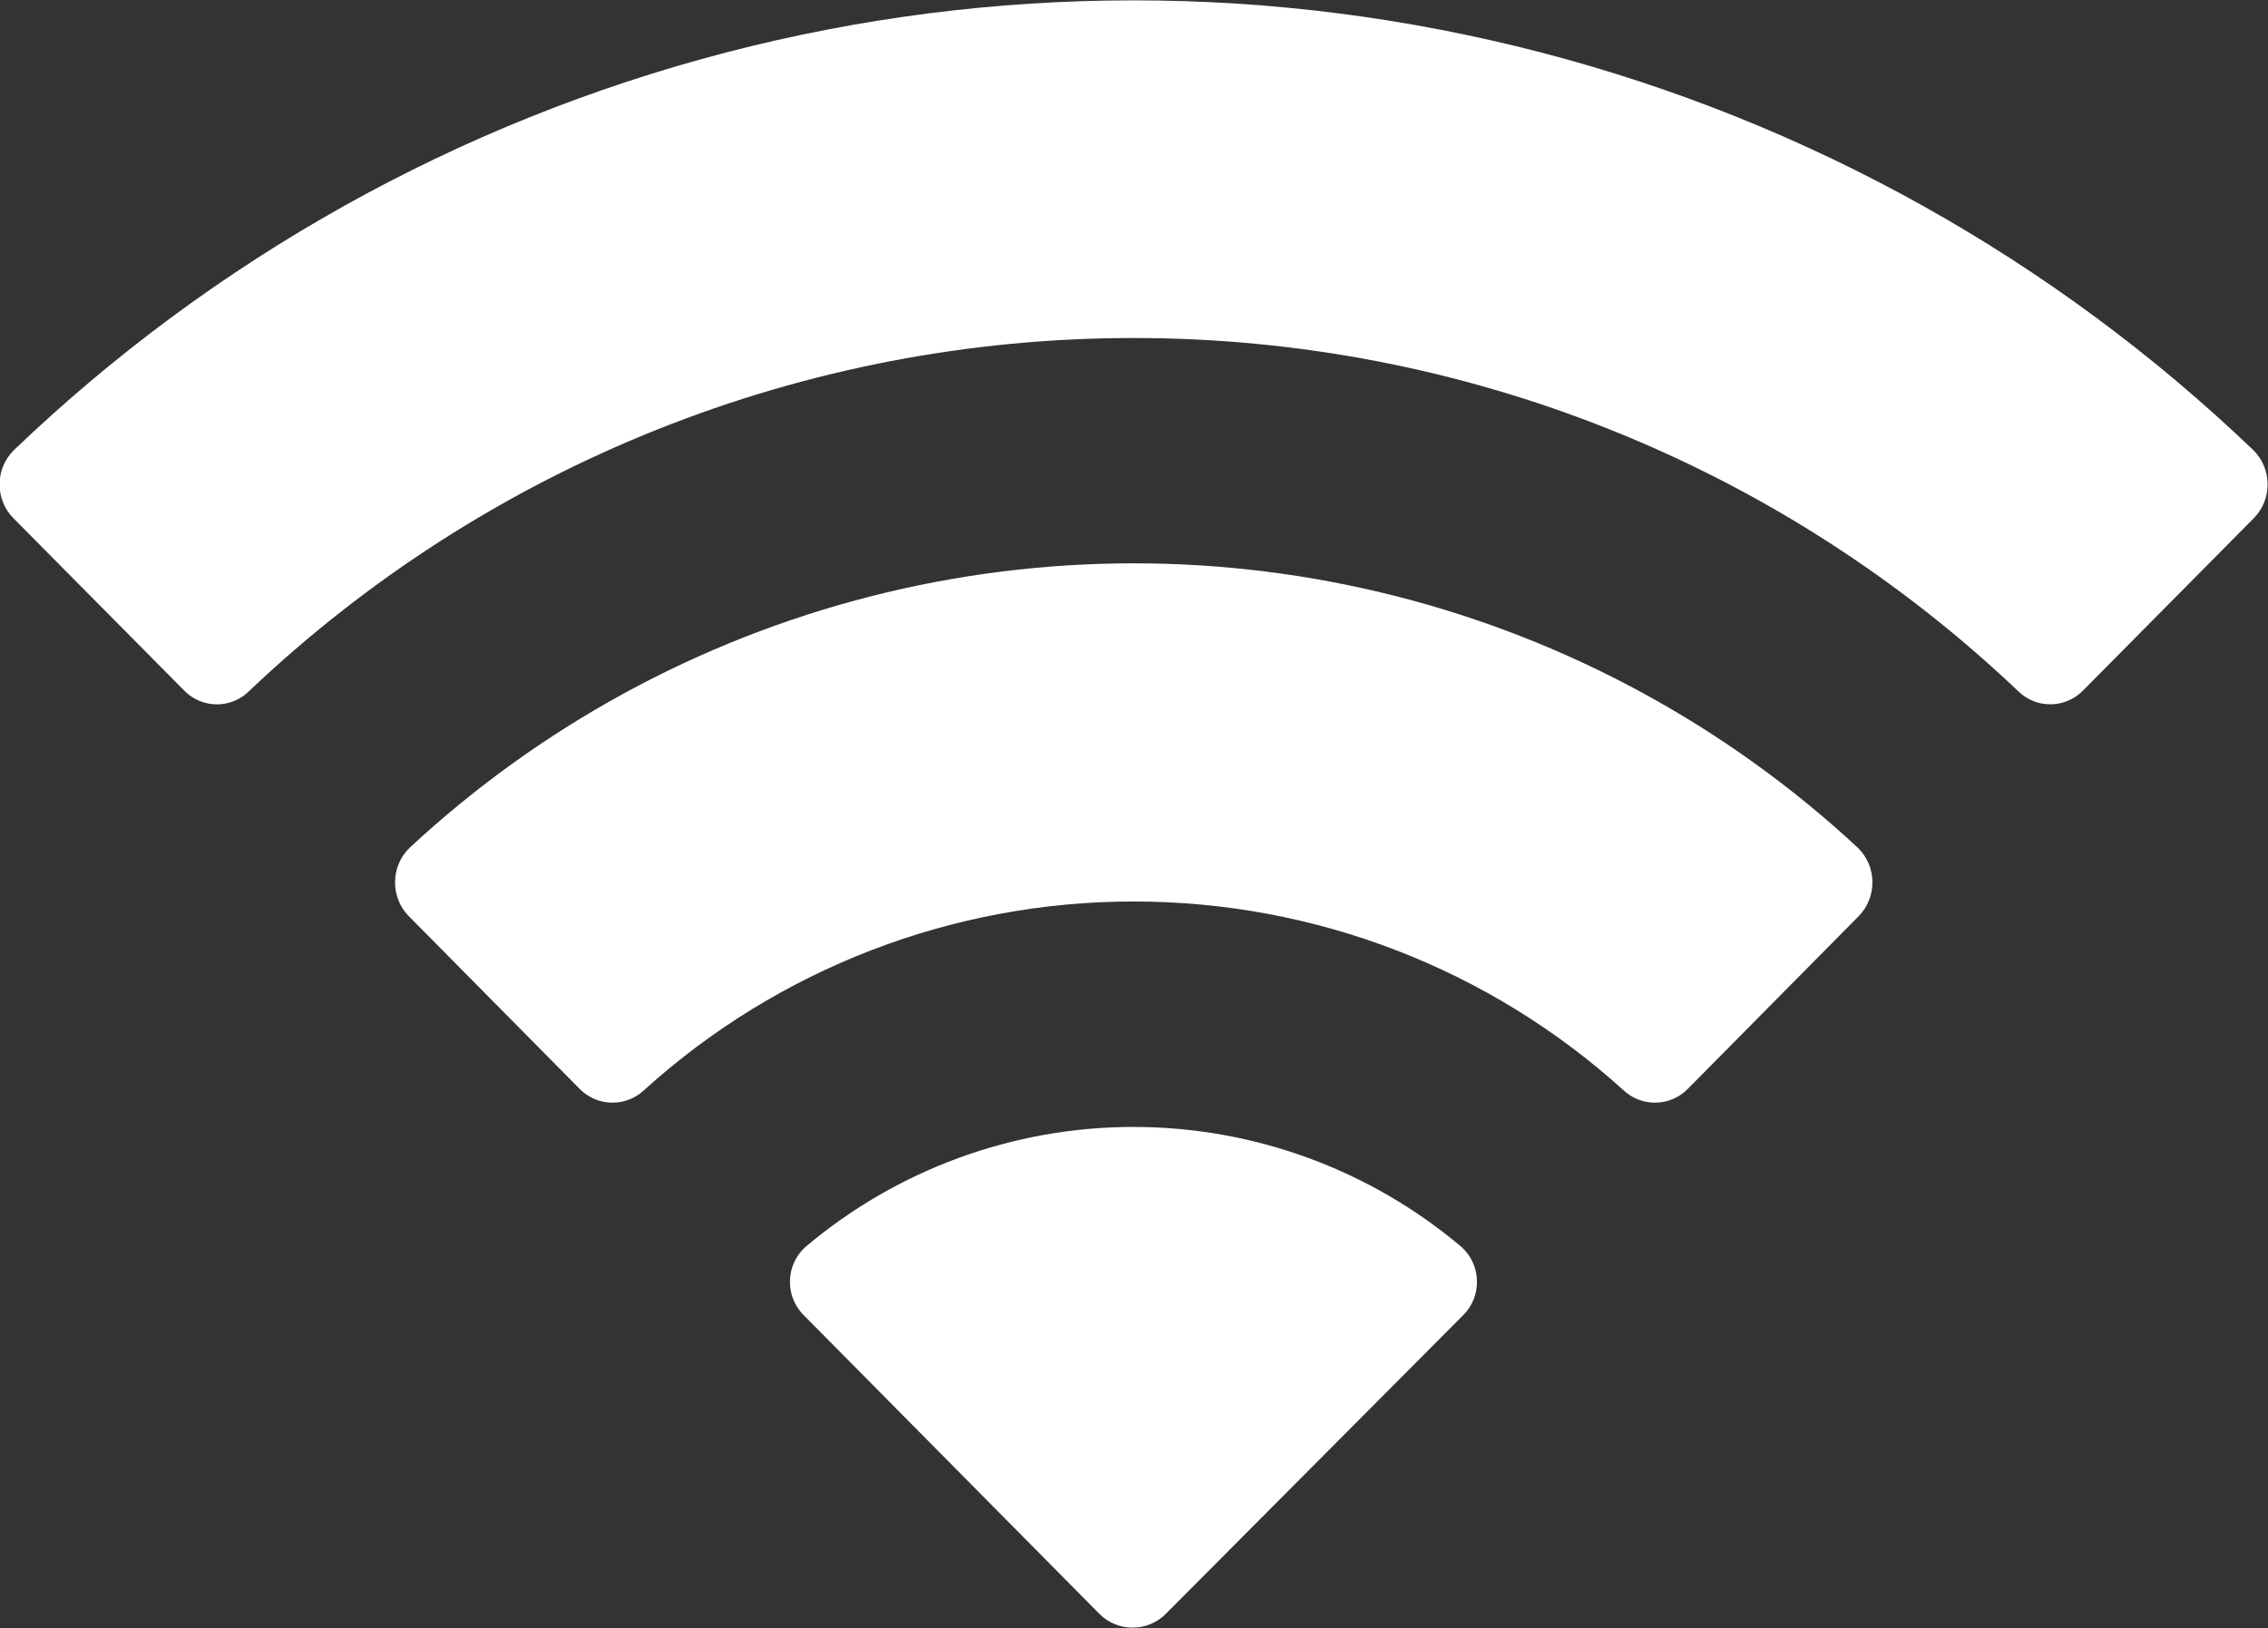 <svg id="wifi" xmlns="http://www.w3.org/2000/svg" xmlns:xlink="http://www.w3.org/1999/xlink" width="16.844" height="12.094" viewBox="0 0 16.844 12.094">
  <rect x="0" y="0" width="16.844" height="12.094" fill="#333333" stroke="none"/>
  <defs>
    <clipPath id="clip-path">
      <path id="Shape" d="M324.116-24.158a9.529,9.529,0,0,1,6.566,2.623.34.34,0,0,0,.478,0l1.275-1.287a.355.355,0,0,0,.1-.252.355.355,0,0,0-.106-.251,12.019,12.019,0,0,0-16.632,0,.355.355,0,0,0-.106.251.355.355,0,0,0,.1.252l1.275,1.287a.339.339,0,0,0,.478,0,9.53,9.53,0,0,1,6.566-2.623Zm0,4.186a5.412,5.412,0,0,1,3.633,1.4.342.342,0,0,0,.478-.006l1.273-1.287a.356.356,0,0,0,.1-.254.356.356,0,0,0-.108-.252,7.9,7.9,0,0,0-10.756,0,.356.356,0,0,0-.108.252.356.356,0,0,0,.1.254l1.273,1.287a.342.342,0,0,0,.478.006,5.411,5.411,0,0,1,3.63-1.4Zm2.447,3.071a.346.346,0,0,0,.1-.254.346.346,0,0,0-.114-.25,3.774,3.774,0,0,0-4.874,0,.346.346,0,0,0-.114.25.346.346,0,0,0,.1.254l2.2,2.223a.344.344,0,0,0,.244.1.344.344,0,0,0,.245-.1Z" transform="translate(-315.694 26.669)" fill="#fff"/>
    </clipPath>
  </defs>
  <g id="Wifi-2" data-name="Wifi" transform="translate(0 0)" clip-path="url(#clip-path)">
    <path id="Fill" d="M310.694-31.669h27.873V-8.547H310.694Z" transform="translate(-316.208 26.155)" fill="#fff"/>
  </g>
</svg>
